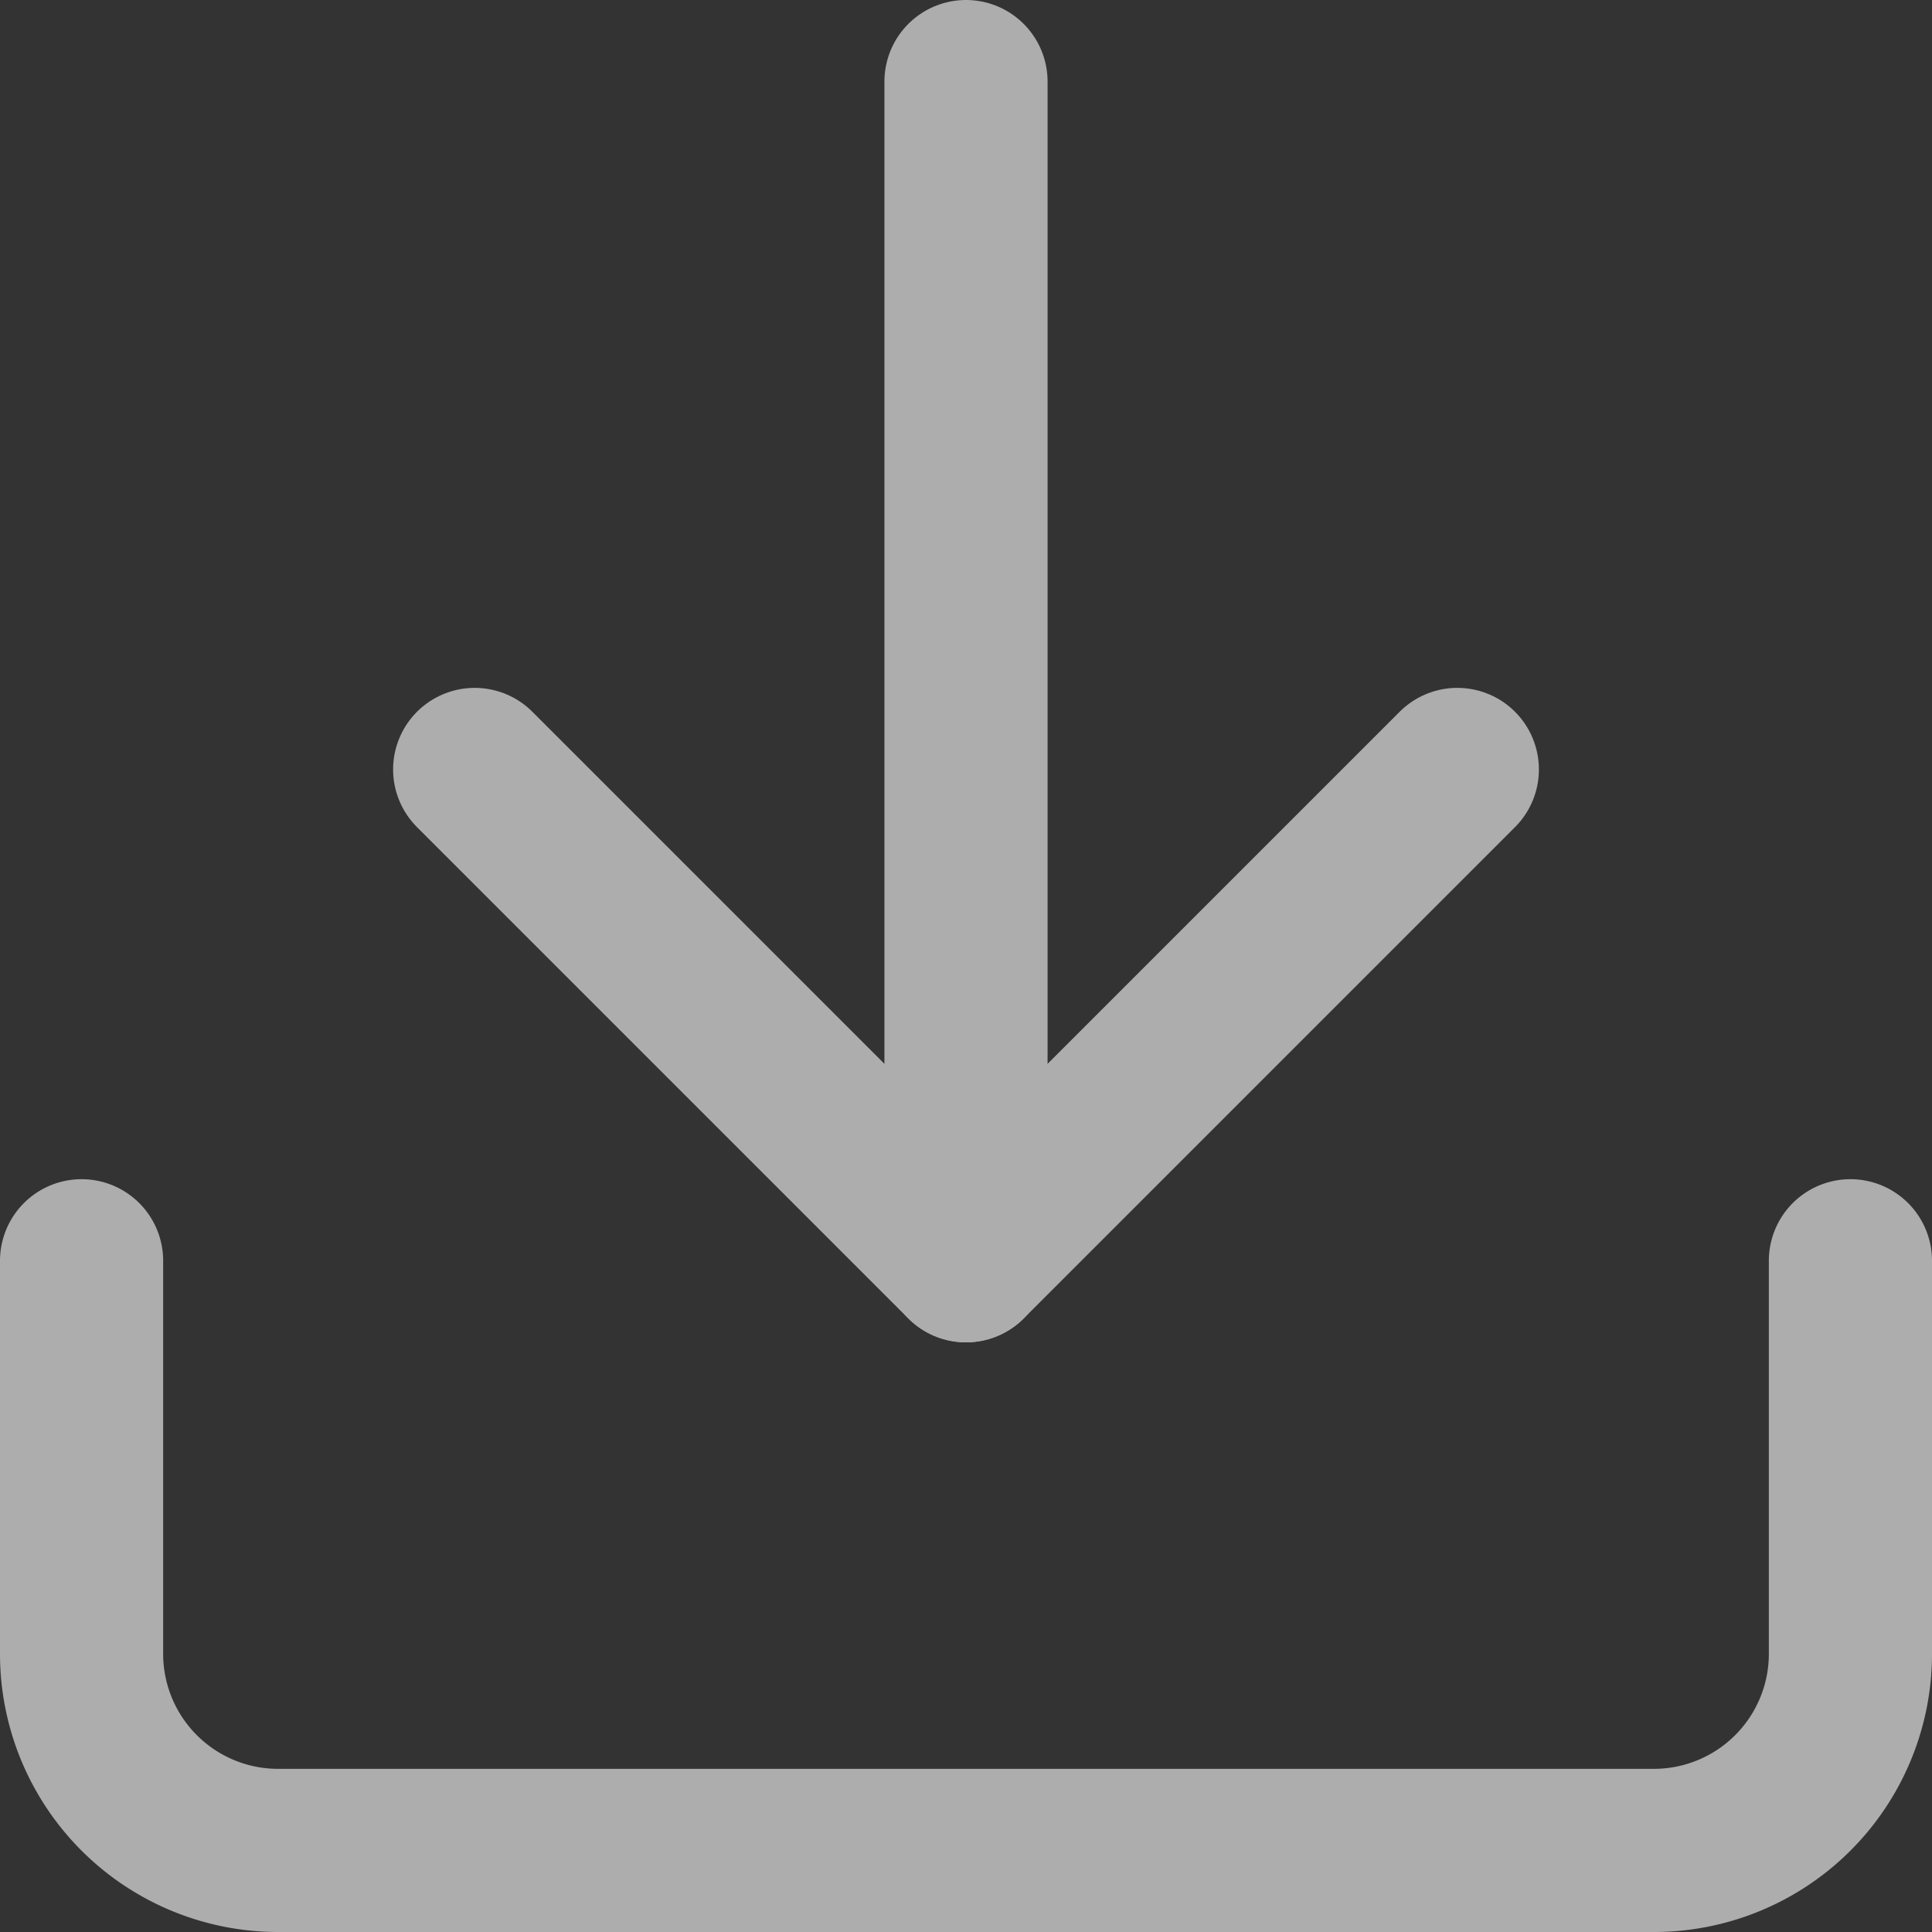 <svg xmlns="http://www.w3.org/2000/svg" width="17.762" height="17.762" viewBox="0 0 17.762 17.762">
  <rect x="0" y="0" width="17.762" height="17.762" fill="#333333" stroke="none"/>
  <g id="feather-download" transform="translate(-3.75 -3.75)" opacity="0.6">
    <path id="Path_1" data-name="Path 1" d="M20.762,22.5v3.614a1.807,1.807,0,0,1-1.807,1.807H6.307A1.807,1.807,0,0,1,4.5,26.114V22.5" transform="translate(0 -7.159)" fill="none" stroke="#fff" stroke-linecap="round" stroke-linejoin="round" stroke-width="1.5"/>
    <path id="Path_2" data-name="Path 2" d="M10.5,15l4.517,4.517L19.534,15" transform="translate(-2.386 -4.176)" fill="none" stroke="#fff" stroke-linecap="round" stroke-linejoin="round" stroke-width="1.5"/>
    <path id="Path_3" data-name="Path 3" d="M18,15.341V4.5" transform="translate(-5.369)" fill="none" stroke="#fff" stroke-linecap="round" stroke-linejoin="round" stroke-width="1.5"/>
  </g>
</svg>
